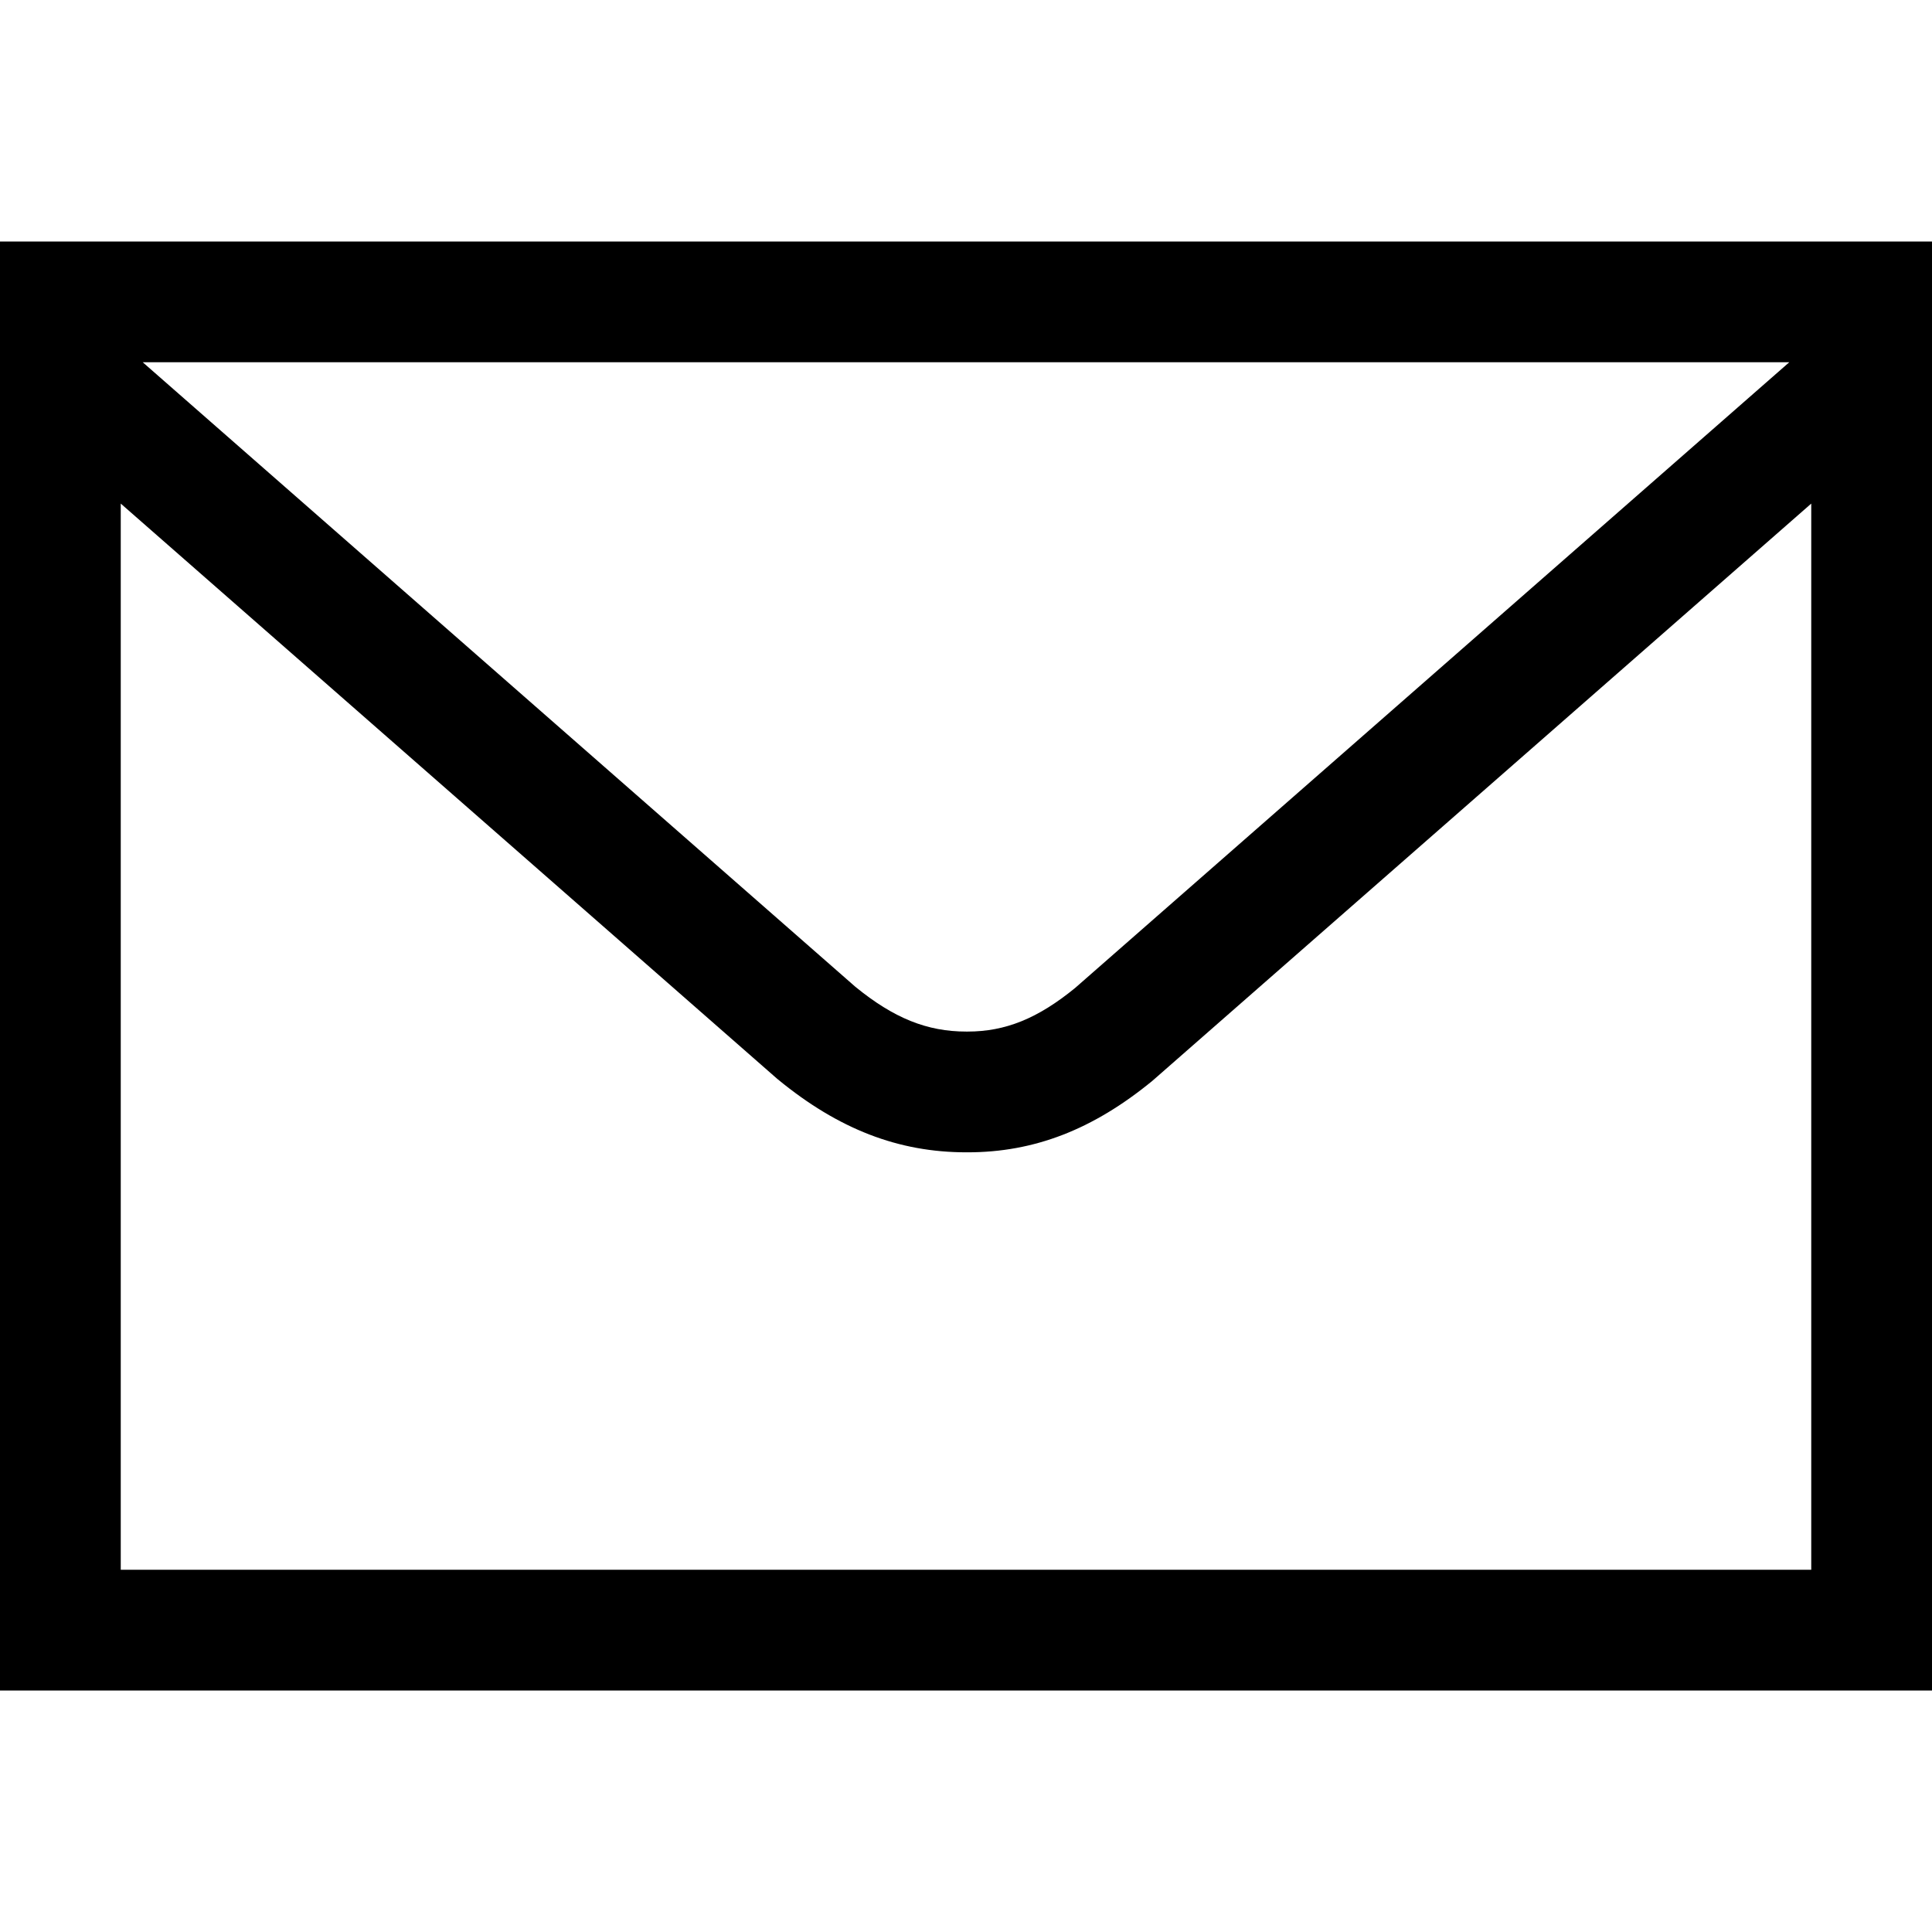 <?xml version="1.0" encoding="UTF-8"?>
<!DOCTYPE svg PUBLIC "-//W3C//DTD SVG 1.1//EN" "http://www.w3.org/Graphics/SVG/1.1/DTD/svg11.dtd">
<svg version="1.1" id="Layer_1" xmlns="http://www.w3.org/2000/svg" xmlns:xlink="http://www.w3.org/1999/xlink" x="0px" y="0px" width="32px" height="32px" viewBox="0 0 32 32" enable-background="new 0 0 32 32" xml:space="preserve">
  <g id="icon">
    <path d="M32,28H0V4h32V28zM2,26h28V8.341l-10.913,9.561c-0.985,0.808,-1.958,1.184,-3.061,1.184h-0.02c-1.125,0,-2.116,-0.383,-3.118,-1.205l-0.025,-0.021L2,8.341V26zM14.167,16.344c0.637,0.52,1.188,0.742,1.838,0.742h0.02c0.628,0,1.162,-0.216,1.781,-0.721L29.636,6H2.364L14.167,16.344z" fill="#000000"/>
  </g>
</svg>
